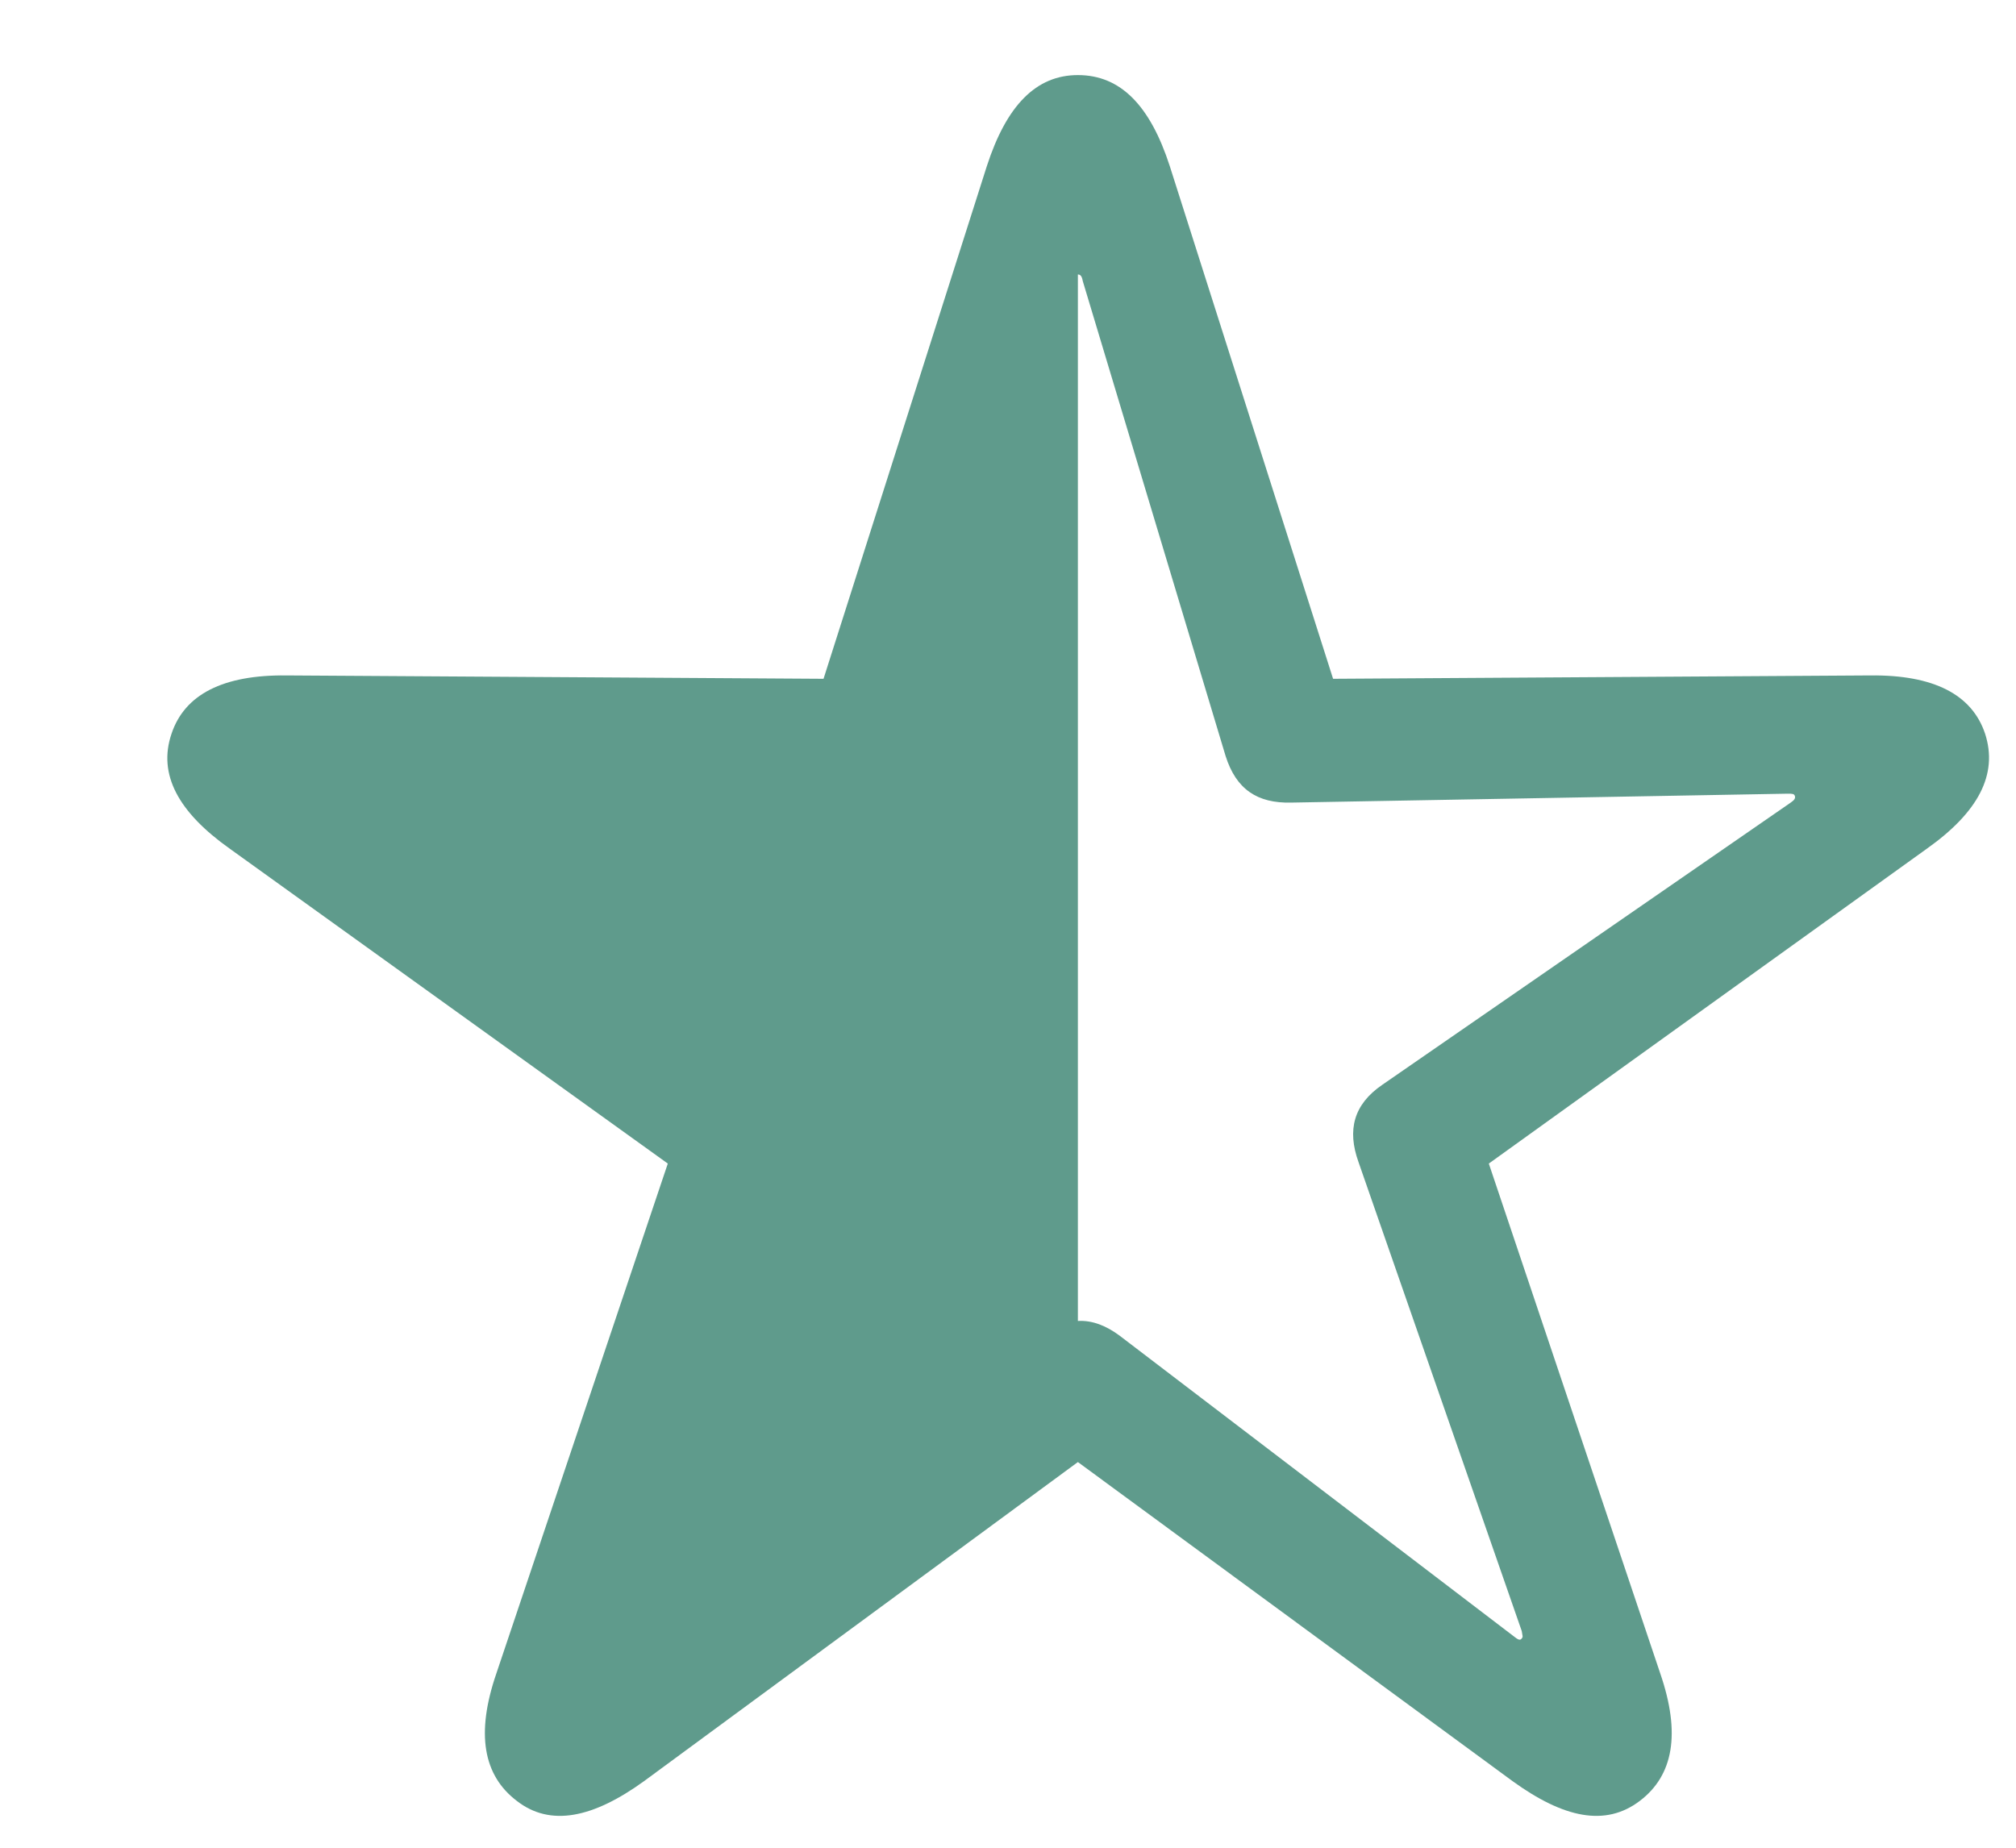 <svg width="12" height="11" viewBox="0 0 12 11" fill="none" xmlns="http://www.w3.org/2000/svg">
<path d="M3.076 10.721C3.276 10.877 3.53 10.823 3.833 10.604L6.416 8.704L9.004 10.604C9.307 10.823 9.556 10.877 9.761 10.721C9.961 10.569 10.005 10.32 9.883 9.964L8.862 6.927L11.47 5.052C11.773 4.837 11.895 4.612 11.816 4.368C11.738 4.134 11.509 4.017 11.133 4.021L7.935 4.041L6.963 0.989C6.846 0.628 6.67 0.447 6.416 0.447C6.167 0.447 5.991 0.628 5.874 0.989L4.902 4.041L1.704 4.021C1.328 4.017 1.099 4.134 1.021 4.368C0.938 4.612 1.064 4.837 1.367 5.052L3.975 6.927L2.954 9.964C2.832 10.32 2.876 10.569 3.076 10.721ZM6.416 7.864V1.634C6.431 1.634 6.44 1.644 6.445 1.673L7.295 4.5C7.358 4.7 7.485 4.783 7.686 4.778L10.64 4.725C10.669 4.725 10.679 4.725 10.684 4.739C10.688 4.754 10.679 4.764 10.659 4.778L8.228 6.458C8.057 6.575 8.018 6.727 8.086 6.917L9.058 9.71C9.062 9.739 9.067 9.744 9.058 9.754C9.048 9.769 9.033 9.759 9.014 9.744L6.665 7.952C6.587 7.894 6.504 7.859 6.416 7.864Z" fill="#5F9B8C"/>
</svg>
